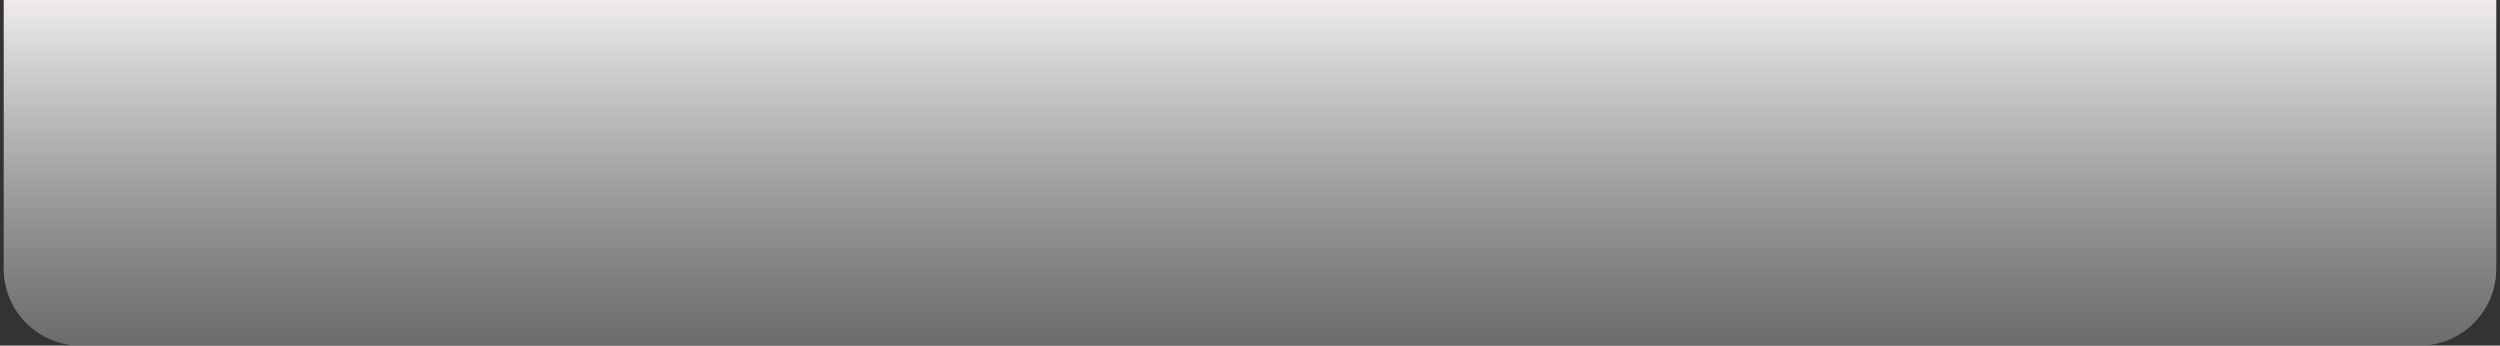 <svg width="651" height="90" viewBox="0 0 651 90" fill="none" xmlns="http://www.w3.org/2000/svg">
<rect x="0" y="0" width="651" height="90" fill="#333333" stroke="none"/>
<path d="M0.963 0H650.036V70C650.036 81.046 641.081 90 630.036 90H20.963C9.917 90 0.963 81.046 0.963 70V0Z" fill="url(#paint0_linear_78_399)"/>
<defs>
<linearGradient id="paint0_linear_78_399" x1="325.499" y1="0" x2="325.499" y2="90" gradientUnits="userSpaceOnUse">
<stop stop-color="#F0ECEC"/>
<stop offset="1" stop-color="#848484" stop-opacity="0.7"/>
</linearGradient>
</defs>
</svg>
